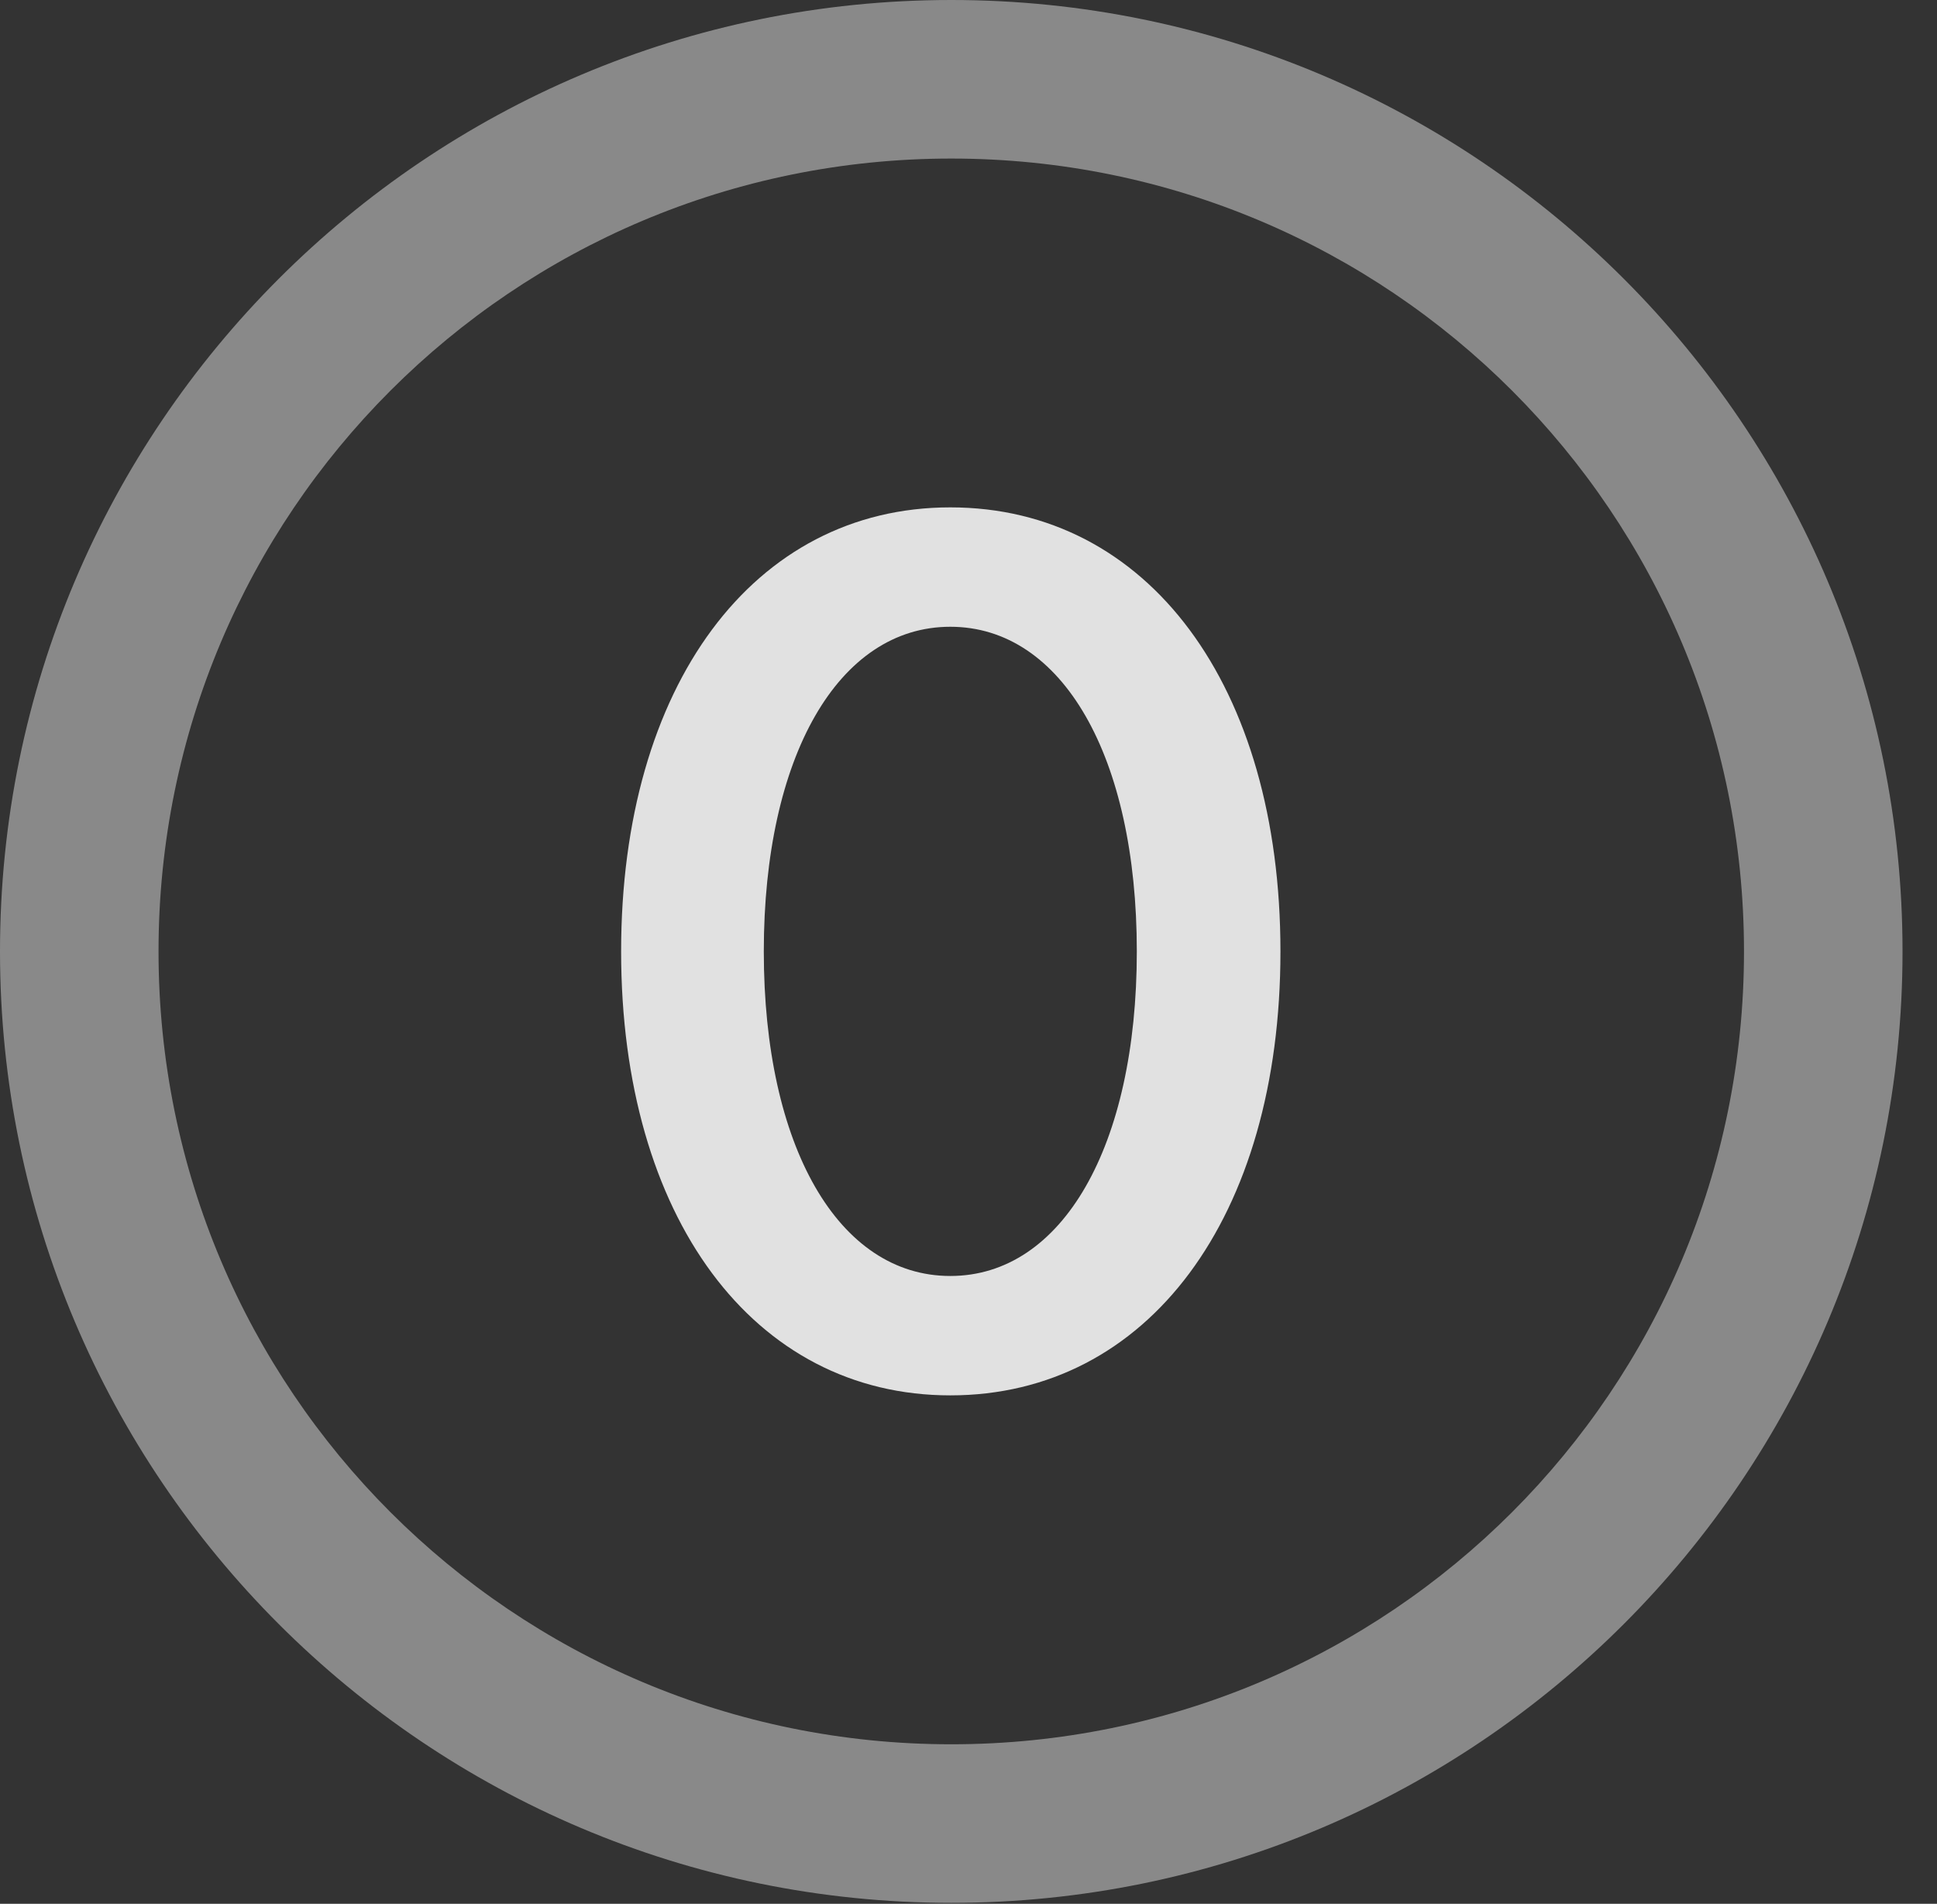 <?xml version="1.0" encoding="UTF-8"?>
<!--Generator: Apple Native CoreSVG 341-->
<!DOCTYPE svg
PUBLIC "-//W3C//DTD SVG 1.1//EN"
       "http://www.w3.org/Graphics/SVG/1.1/DTD/svg11.dtd">
<svg version="1.1" xmlns="http://www.w3.org/2000/svg" xmlns:xlink="http://www.w3.org/1999/xlink" viewBox="0 0 20.283 19.932">
 <rect x="0" y="0" width="20.283" height="19.932" fill="#333333" stroke="none"/>
 <g>
  <rect height="19.932" opacity="0" width="20.283" x="0" y="0"/>
  <path d="M9.961 19.922C15.459 19.922 19.922 15.459 19.922 9.961C19.922 4.463 15.459 0 9.961 0C4.463 0 0 4.463 0 9.961C0 15.459 4.463 19.922 9.961 19.922ZM9.961 18.262C5.371 18.262 1.66 14.551 1.66 9.961C1.66 5.371 5.371 1.66 9.961 1.66C14.551 1.66 18.262 5.371 18.262 9.961C18.262 14.551 14.551 18.262 9.961 18.262Z" fill="white" fill-opacity="0.425"/>
  <path d="M9.951 14.609C12.021 14.609 13.408 12.744 13.408 9.961C13.408 7.178 12.021 5.312 9.951 5.312C7.891 5.312 6.504 7.178 6.504 9.961C6.504 12.744 7.891 14.609 9.951 14.609ZM9.951 13.359C8.779 13.359 7.998 12.002 7.998 9.961C7.998 7.92 8.779 6.562 9.951 6.562C11.123 6.562 11.904 7.92 11.904 9.961C11.904 12.002 11.123 13.359 9.951 13.359Z" fill="white" fill-opacity="0.85"/>
 </g>
</svg>
